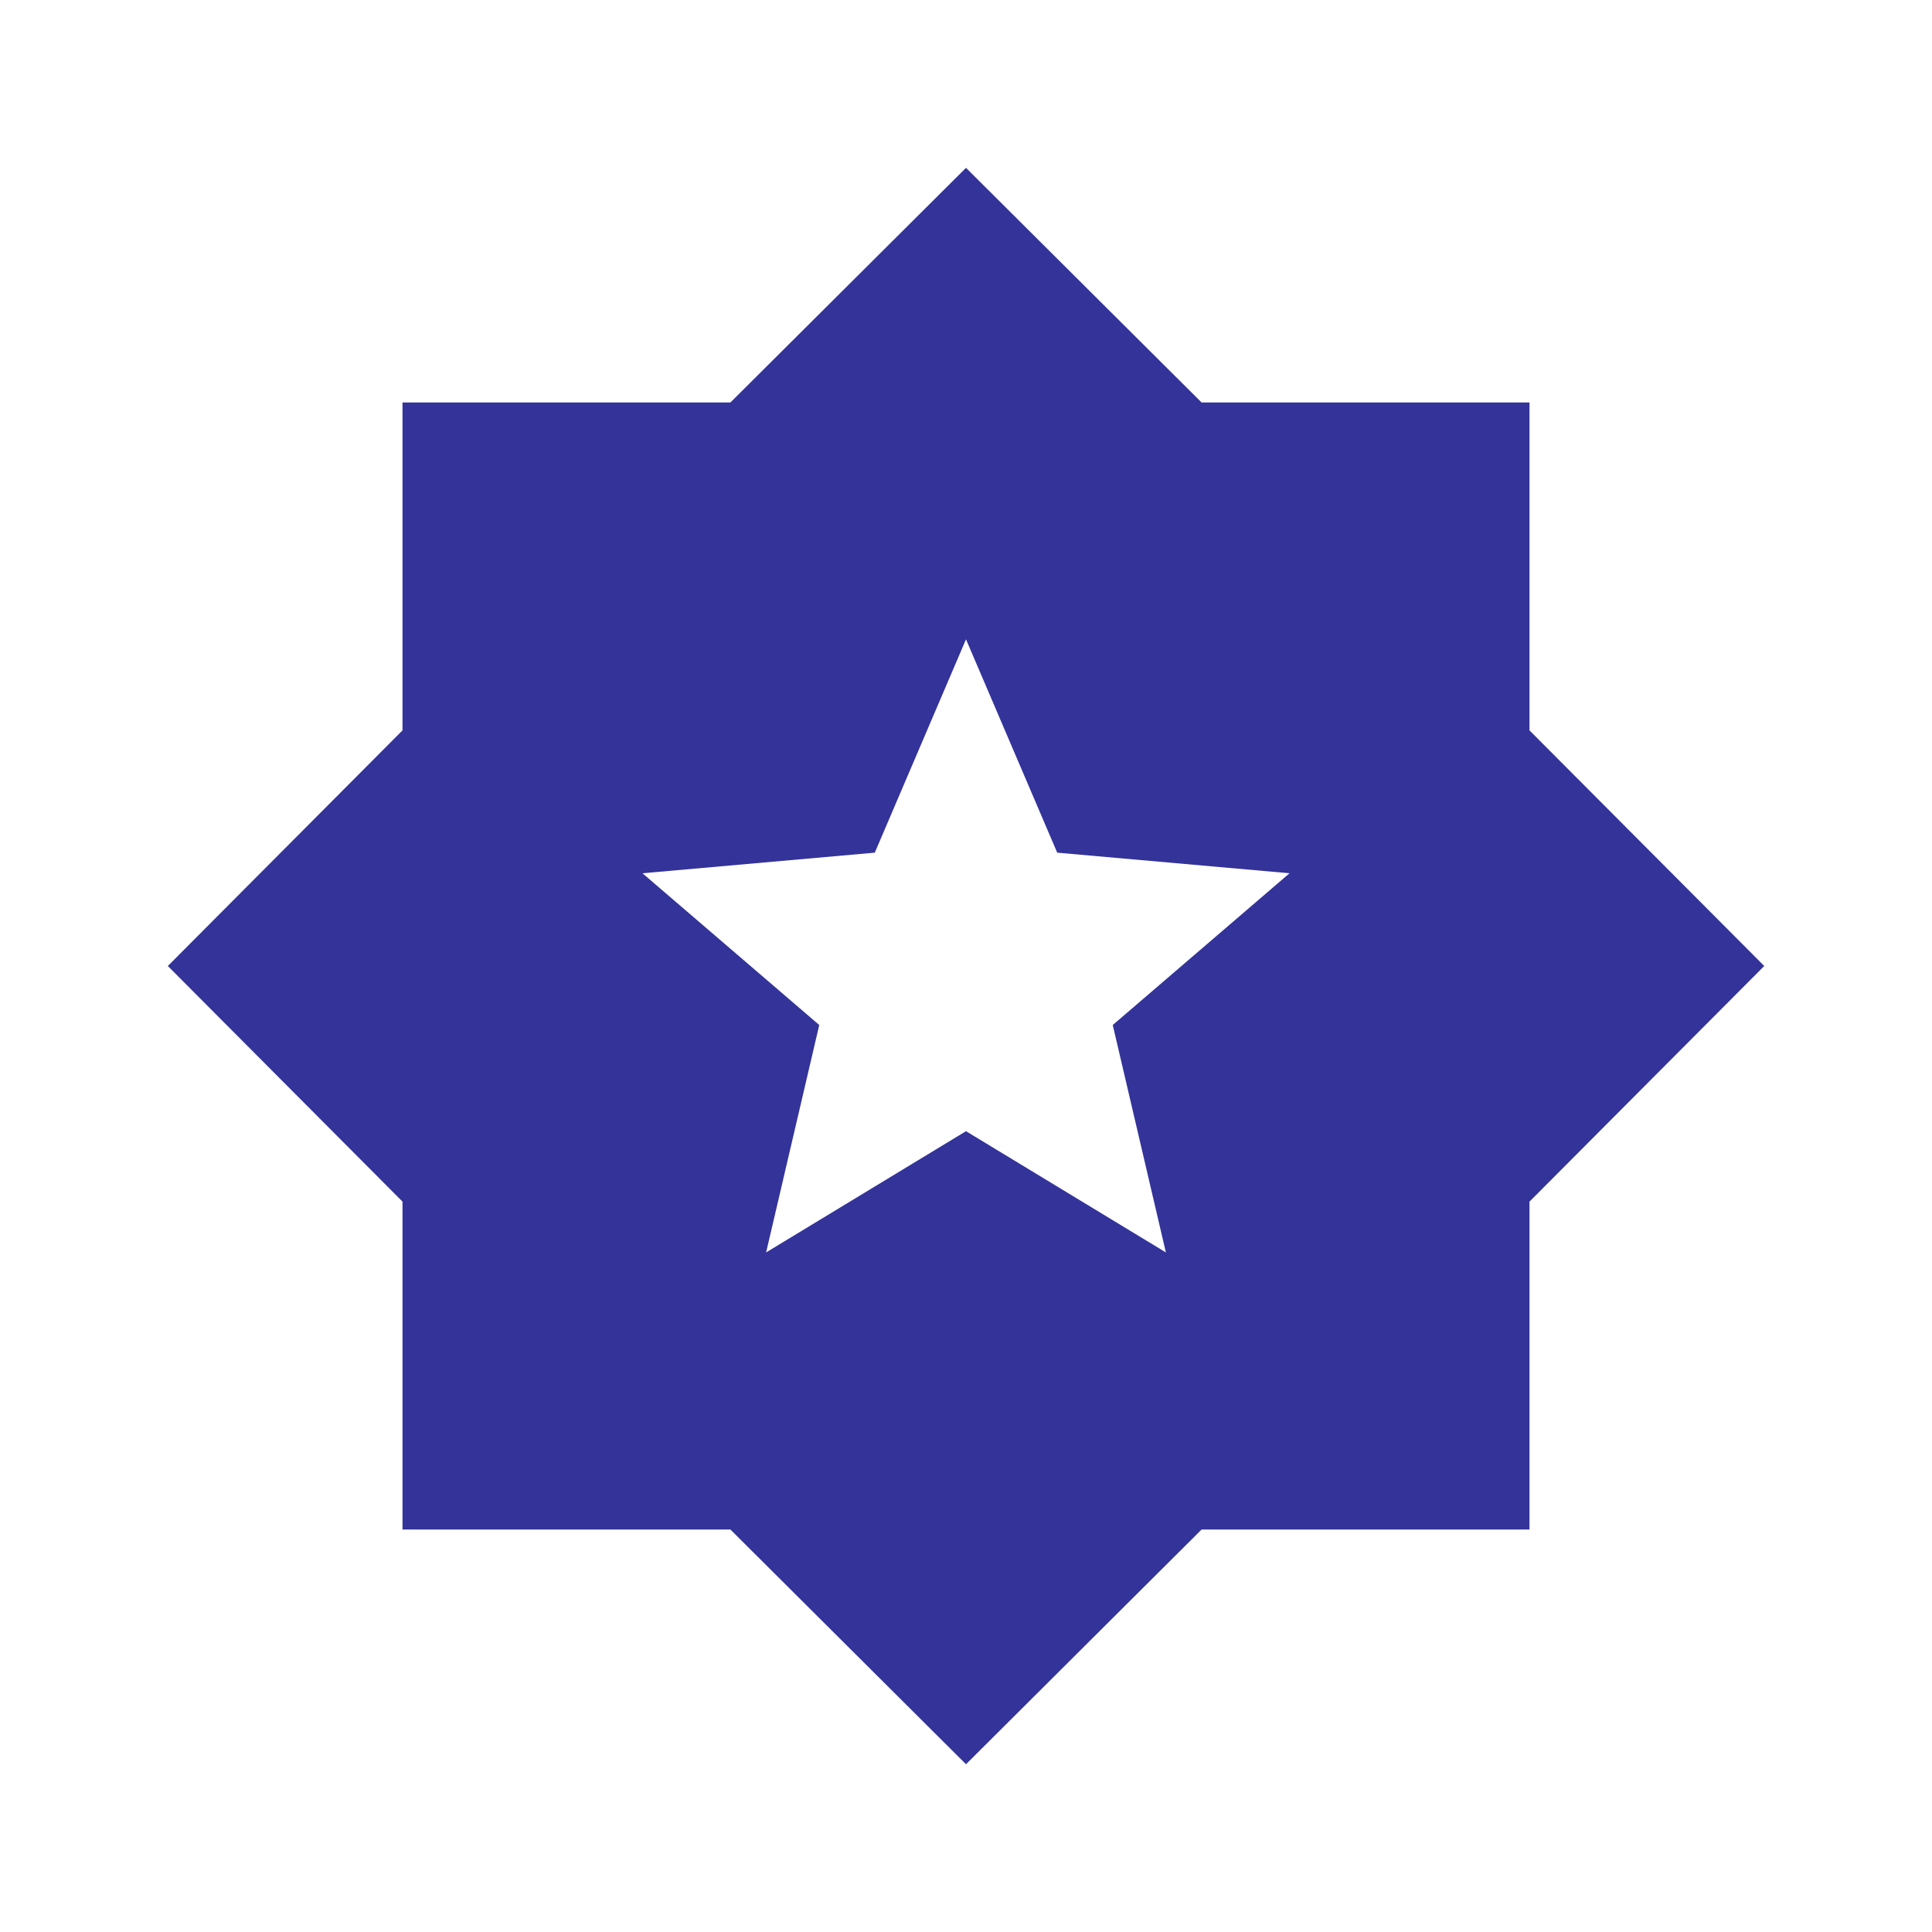 <svg width="24" height="24" viewBox="0 0 24 24" fill="none" xmlns="http://www.w3.org/2000/svg">
<path d="M9.517 15.558L12 14.052L14.483 15.558L13.823 12.733L16.019 10.848L13.133 10.592L12 7.942L10.867 10.592L7.981 10.848L10.177 12.733L9.517 15.558ZM12 21.916L9.073 19H5V14.927L2.085 12L5 9.073V5H9.073L12 2.085L14.927 5H19V9.073L21.916 12L19 14.927V19H14.927L12 21.916Z" fill="#333399"/>
</svg>
